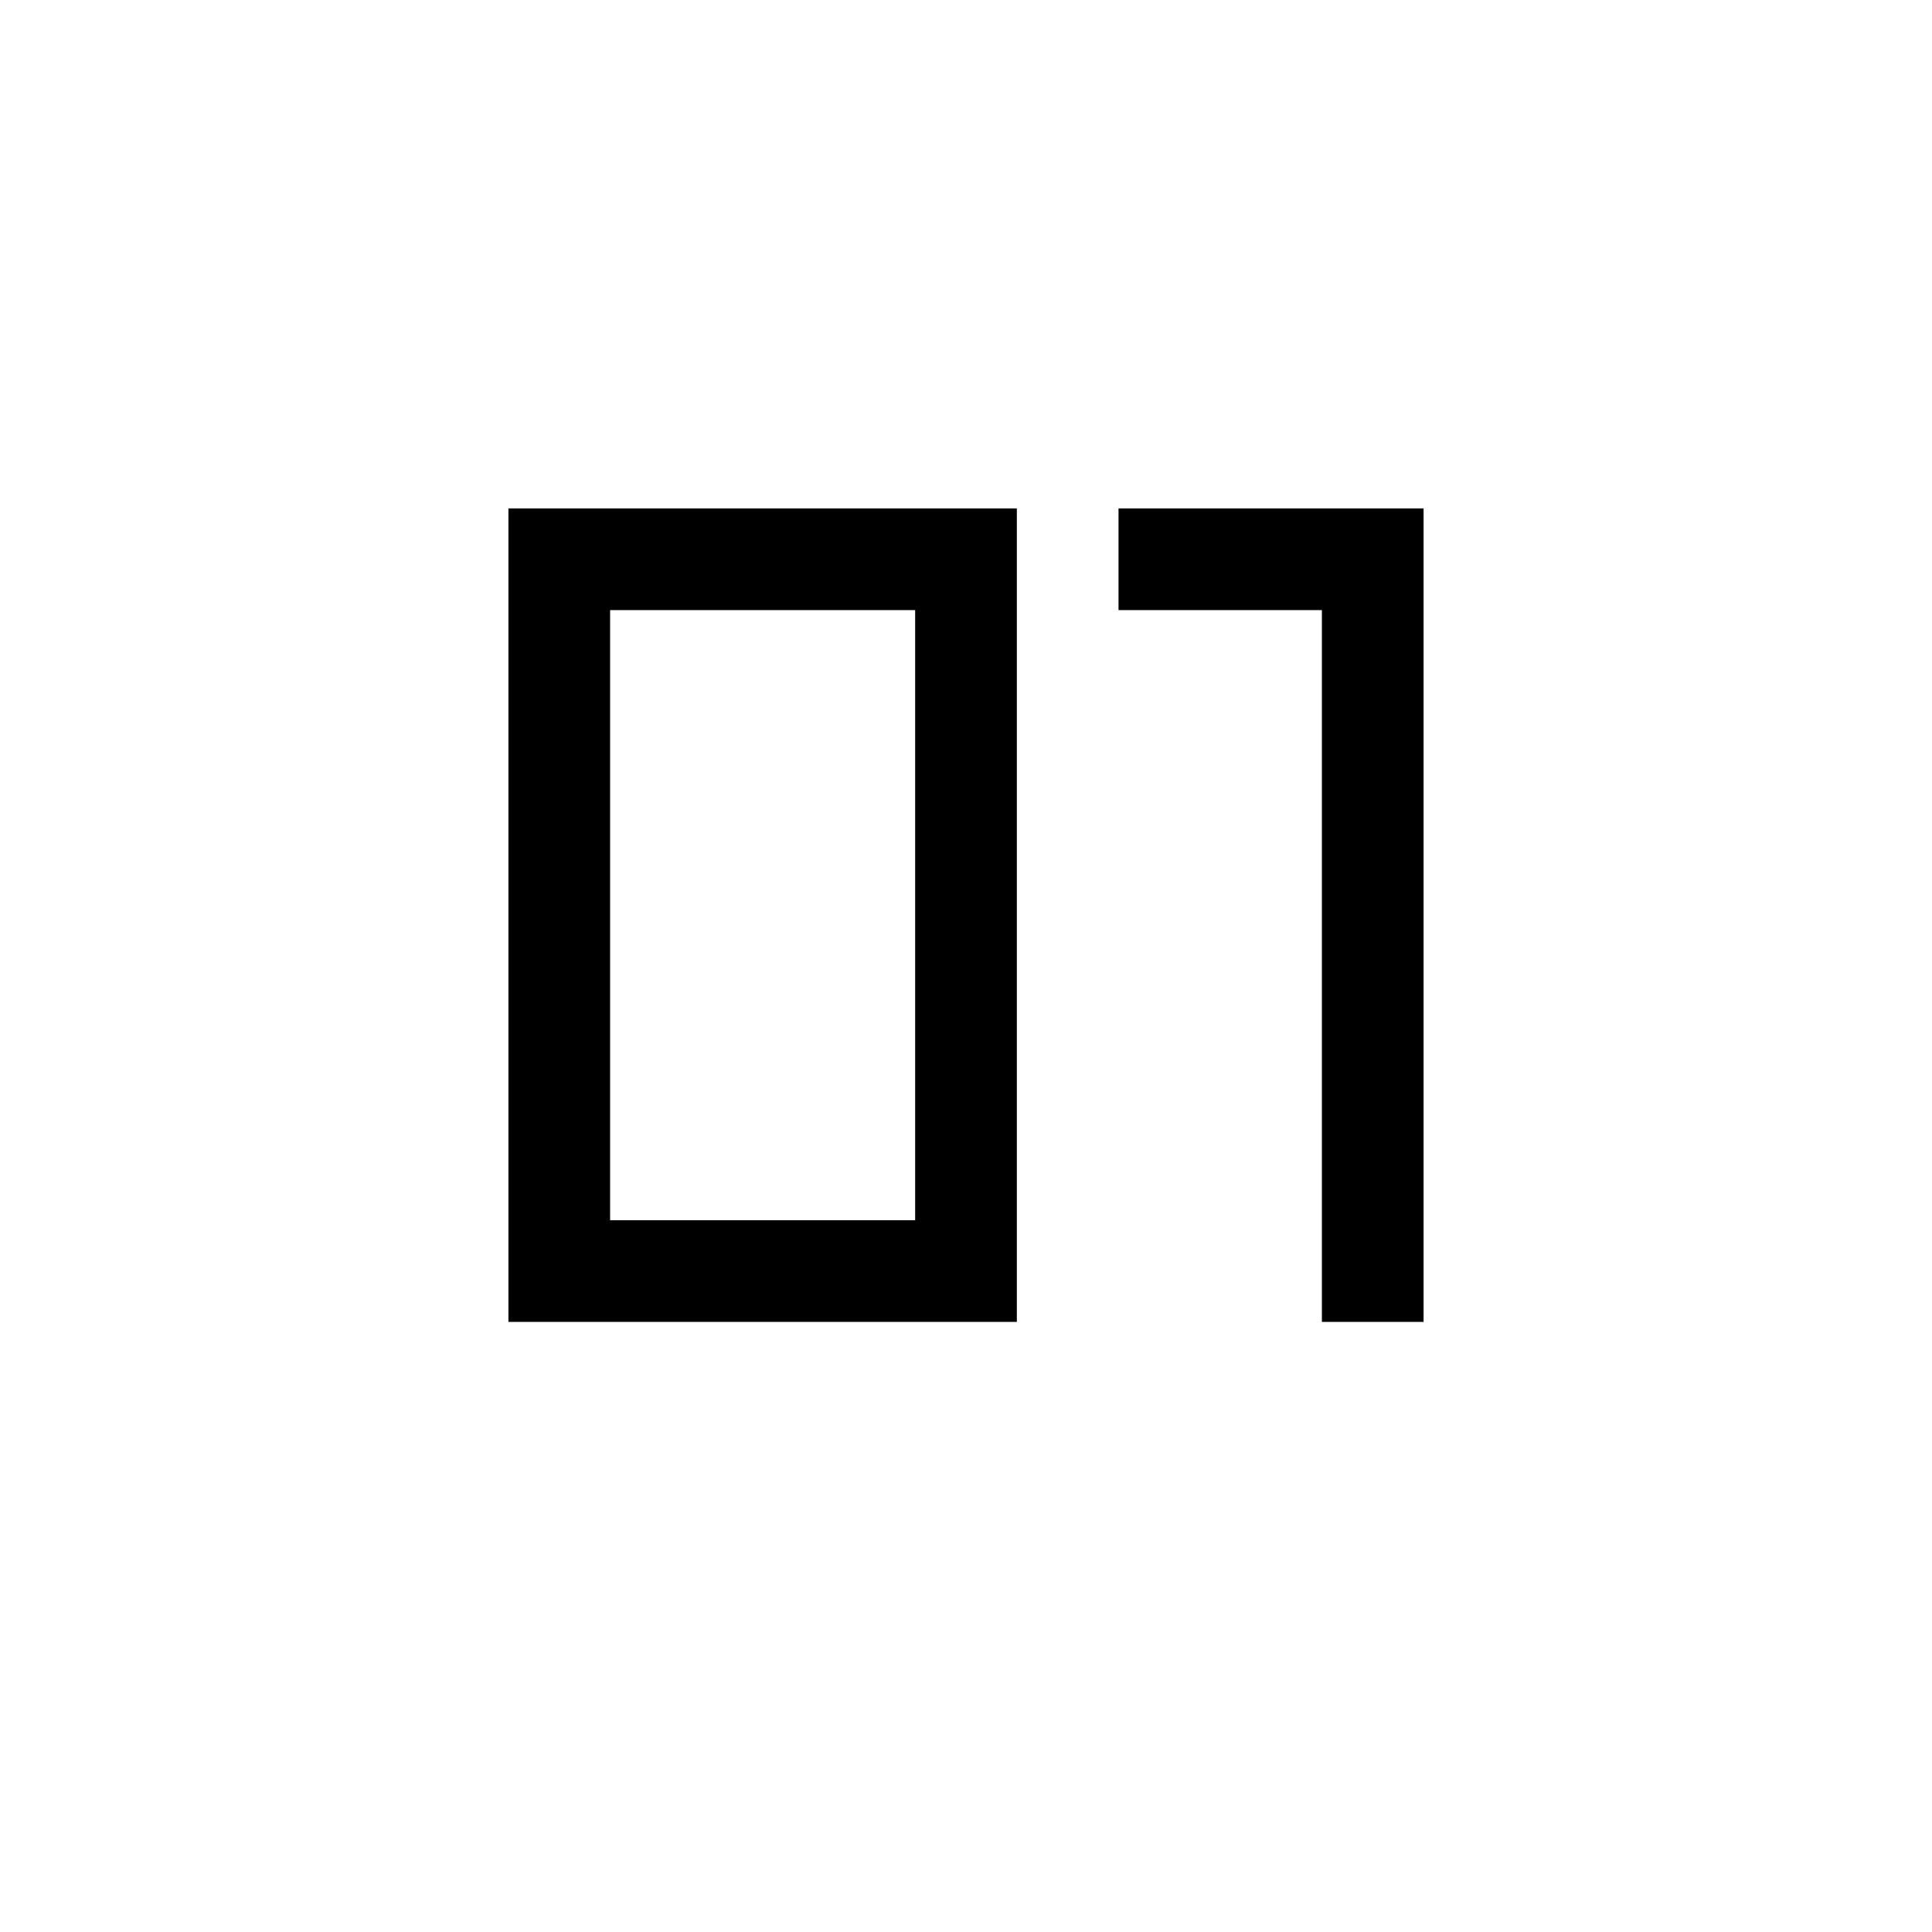 <?xml version="1.0" encoding="UTF-8" standalone="no"?>
<svg width="19px" height="19px" viewBox="0 0 19 19" version="1.1" xmlns="http://www.w3.org/2000/svg" xmlns:xlink="http://www.w3.org/1999/xlink" xmlns:sketch="http://www.bohemiancoding.com/sketch/ns">
    <!-- Generator: Sketch 3.4.2 (15855) - http://www.bohemiancoding.com/sketch -->
    <title>dim-boolean</title>
    <desc>Created with Sketch.</desc>
    <defs></defs>
    <g id="pivot" stroke="none" stroke-width="1" fill="none" fill-rule="evenodd" sketch:type="MSPage">
        <g id="dim-boolean" sketch:type="MSArtboardGroup" fill="#000000">
            <path d="M13,5 L14,5 L14,13 L13,13 L13,5 Z M11,5 L13,5 L13,6 L11,6 L11,5 Z M5,5 L10,5 L10,13 L5,13 L5,5 Z M6,6 L9,6 L9,12 L6,12 L6,6 Z" id="Rectangle-107" sketch:type="MSShapeGroup"></path>
        </g>
    </g>
</svg>